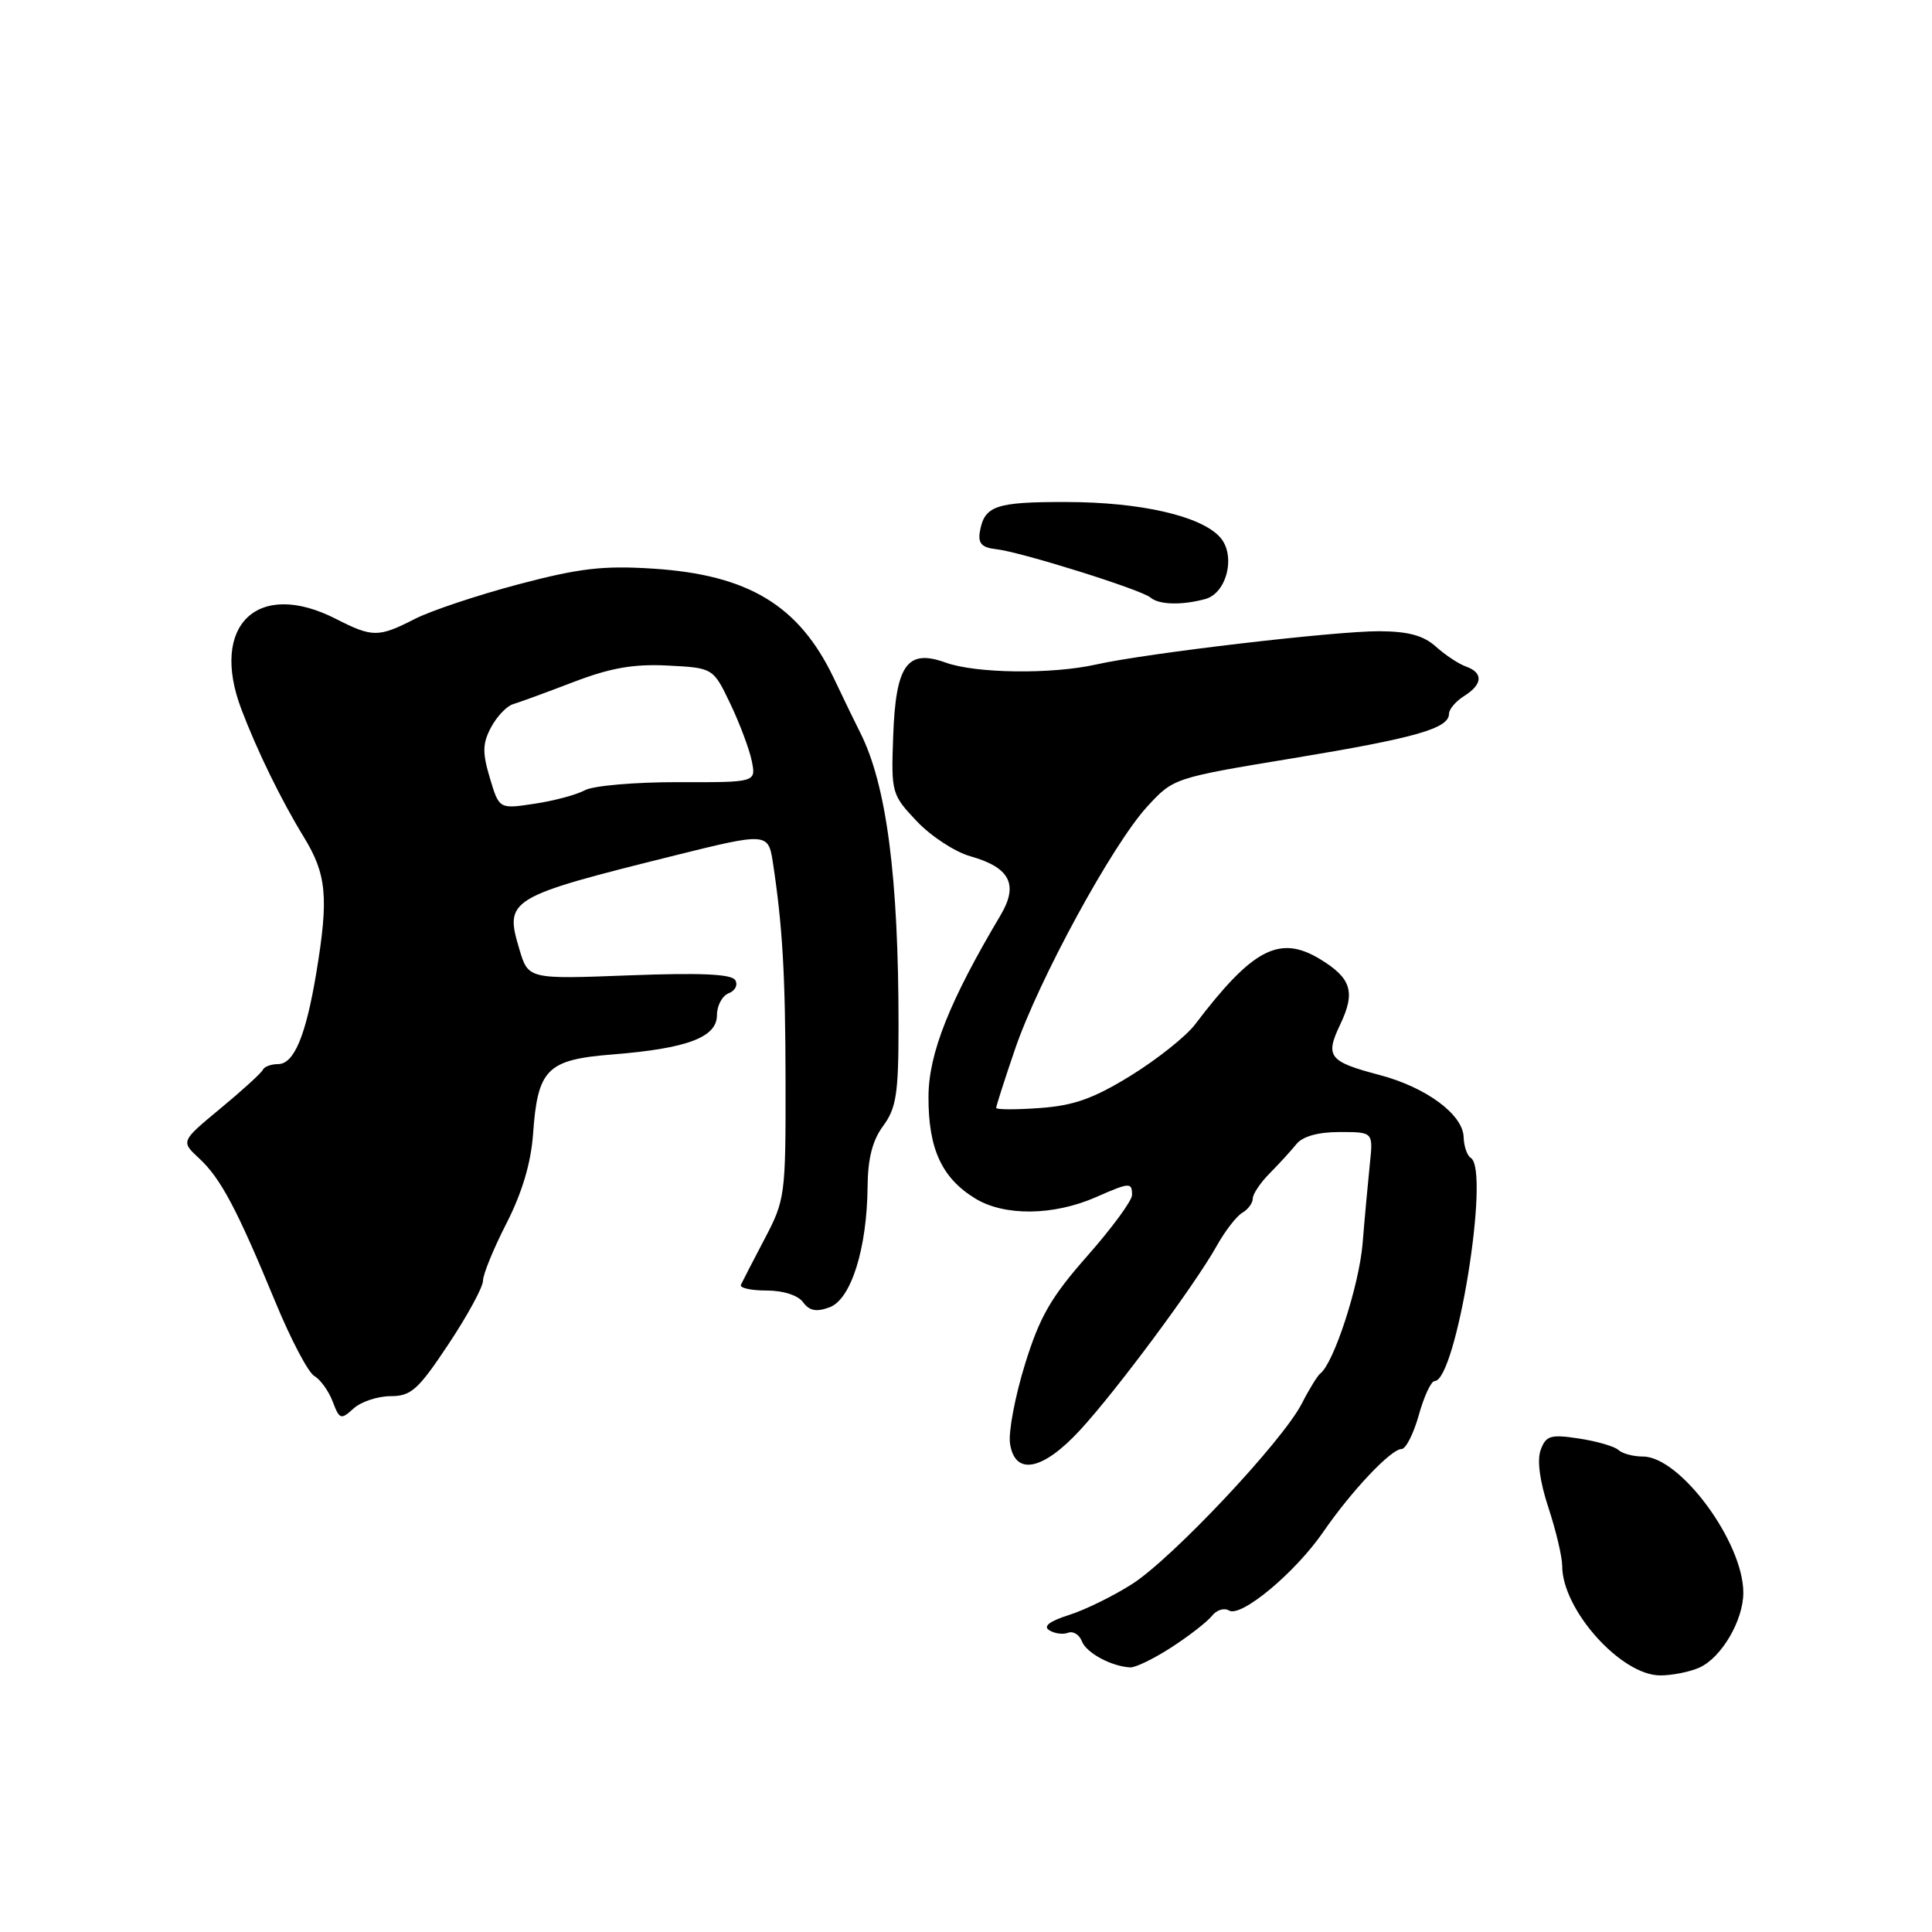 <?xml version="1.0" encoding="UTF-8" standalone="no"?>
<!DOCTYPE svg PUBLIC "-//W3C//DTD SVG 1.1//EN" "http://www.w3.org/Graphics/SVG/1.1/DTD/svg11.dtd" >
<svg xmlns="http://www.w3.org/2000/svg" xmlns:xlink="http://www.w3.org/1999/xlink" version="1.1" viewBox="0 0 256 256">
 <g >
 <path fill="currentColor"
d=" M 225.21 220.95 C 228.12 219.62 231.00 214.70 231.00 211.04 C 231.00 204.35 222.63 193.00 217.70 193.00 C 216.43 193.00 214.97 192.61 214.45 192.13 C 213.93 191.65 211.58 190.97 209.22 190.61 C 205.45 190.04 204.85 190.22 204.15 192.12 C 203.65 193.48 204.02 196.28 205.18 199.79 C 206.18 202.83 207.00 206.30 207.00 207.50 C 207.00 213.30 214.80 222.00 219.99 222.00 C 221.59 222.00 223.94 221.53 225.21 220.95 Z  M 155.27 218.25 C 157.60 216.74 159.99 214.87 160.60 214.10 C 161.20 213.33 162.21 213.01 162.84 213.40 C 164.43 214.38 171.61 208.40 175.33 203.00 C 179.06 197.57 184.32 192.00 185.72 192.00 C 186.28 192.00 187.31 189.97 188.00 187.50 C 188.69 185.03 189.63 183.00 190.09 183.00 C 192.95 183.00 197.50 155.04 194.89 153.43 C 194.40 153.13 193.98 151.90 193.94 150.69 C 193.87 147.69 188.99 144.08 182.83 142.45 C 176.07 140.67 175.55 140.01 177.59 135.74 C 179.63 131.45 179.07 129.62 174.93 127.10 C 169.55 123.83 165.98 125.69 158.34 135.76 C 157.14 137.33 153.33 140.36 149.86 142.51 C 144.91 145.56 142.29 146.50 137.77 146.82 C 134.60 147.05 132.00 147.04 132.00 146.80 C 132.00 146.55 133.11 143.07 134.48 139.07 C 137.59 129.91 147.39 111.92 152.00 106.89 C 155.49 103.09 155.52 103.08 171.39 100.46 C 187.61 97.78 192.00 96.52 192.00 94.58 C 192.00 93.98 192.90 92.92 194.00 92.23 C 196.47 90.69 196.57 89.14 194.25 88.32 C 193.29 87.98 191.49 86.79 190.26 85.68 C 188.61 84.20 186.60 83.66 182.76 83.64 C 176.91 83.62 151.86 86.56 145.24 88.05 C 139.34 89.37 129.31 89.24 125.31 87.80 C 120.20 85.95 118.69 88.07 118.35 97.58 C 118.08 105.05 118.15 105.30 121.48 108.82 C 123.35 110.80 126.55 112.89 128.58 113.46 C 133.83 114.94 134.99 117.21 132.58 121.27 C 125.81 132.65 123.05 139.59 123.03 145.30 C 123.00 152.21 124.78 156.09 129.23 158.81 C 133.10 161.17 139.58 161.10 145.22 158.63 C 149.72 156.65 150.00 156.64 150.00 158.35 C 150.00 159.10 147.34 162.71 144.10 166.39 C 139.25 171.89 137.77 174.45 135.81 180.79 C 134.50 185.03 133.61 189.74 133.83 191.25 C 134.46 195.59 138.14 194.89 143.12 189.49 C 147.98 184.21 158.33 170.26 161.22 165.09 C 162.32 163.12 163.85 161.14 164.61 160.70 C 165.37 160.26 166.00 159.41 166.00 158.81 C 166.00 158.22 167.01 156.71 168.25 155.46 C 169.49 154.21 171.08 152.47 171.79 151.59 C 172.62 150.57 174.66 150.00 177.52 150.00 C 181.96 150.00 181.96 150.00 181.51 154.25 C 181.27 156.59 180.83 161.33 180.55 164.79 C 180.08 170.37 176.73 180.65 174.94 182.00 C 174.58 182.28 173.47 184.07 172.49 185.99 C 169.94 190.97 155.32 206.51 150.00 209.90 C 147.53 211.48 143.76 213.33 141.63 214.00 C 139.04 214.83 138.18 215.50 139.04 216.02 C 139.74 216.46 140.86 216.61 141.53 216.35 C 142.20 216.09 143.02 216.60 143.35 217.47 C 143.94 219.02 147.26 220.81 149.77 220.94 C 150.47 220.97 152.95 219.76 155.27 218.25 Z  M 51.75 185.00 C 54.47 185.00 55.41 184.16 59.42 178.12 C 61.94 174.33 64.00 170.54 64.00 169.70 C 64.00 168.86 65.40 165.44 67.11 162.10 C 69.18 158.05 70.35 154.11 70.63 150.31 C 71.24 141.63 72.46 140.41 81.17 139.72 C 91.07 138.93 95.00 137.45 95.00 134.51 C 95.00 133.25 95.70 131.94 96.56 131.61 C 97.42 131.28 97.81 130.50 97.42 129.87 C 96.92 129.06 92.79 128.88 83.36 129.24 C 70.00 129.75 70.00 129.75 68.82 125.78 C 66.83 119.14 67.29 118.86 89.50 113.33 C 101.50 110.34 101.80 110.36 102.39 114.15 C 103.69 122.66 104.07 129.07 104.09 143.40 C 104.11 158.40 104.03 159.00 101.31 164.17 C 99.77 167.10 98.36 169.84 98.17 170.25 C 97.99 170.66 99.51 171.00 101.56 171.00 C 103.77 171.00 105.74 171.63 106.41 172.55 C 107.25 173.70 108.17 173.87 109.93 173.22 C 112.77 172.17 114.89 165.43 114.96 157.21 C 114.99 153.51 115.61 151.09 117.03 149.18 C 118.76 146.83 119.06 144.91 119.06 135.97 C 119.07 116.14 117.46 103.90 113.95 97.01 C 113.52 96.18 111.95 92.94 110.46 89.81 C 105.87 80.22 99.17 76.17 86.57 75.35 C 79.92 74.92 76.77 75.29 68.68 77.43 C 63.28 78.86 57.11 80.92 54.97 82.01 C 50.14 84.48 49.36 84.48 44.50 82.00 C 34.13 76.71 27.75 82.84 31.99 94.00 C 34.11 99.57 37.28 106.05 40.25 110.90 C 43.29 115.86 43.57 118.91 41.91 128.92 C 40.52 137.27 38.96 141.00 36.84 141.00 C 35.92 141.00 35.02 141.34 34.83 141.75 C 34.65 142.16 32.13 144.46 29.23 146.86 C 23.95 151.23 23.95 151.23 26.39 153.49 C 29.25 156.14 31.40 160.20 36.48 172.50 C 38.52 177.45 40.84 181.87 41.65 182.33 C 42.45 182.79 43.55 184.31 44.08 185.71 C 44.99 188.10 45.17 188.16 46.85 186.63 C 47.85 185.73 50.05 185.00 51.75 185.00 Z  M 159.69 79.38 C 162.59 78.61 163.80 73.54 161.65 71.17 C 159.11 68.36 151.11 66.53 141.30 66.52 C 131.89 66.50 130.42 67.01 129.83 70.50 C 129.58 72.00 130.12 72.57 132.00 72.77 C 135.27 73.13 151.22 78.13 152.45 79.18 C 153.56 80.14 156.58 80.22 159.69 79.38 Z  M 64.91 103.09 C 63.90 99.71 63.93 98.51 65.07 96.37 C 65.84 94.93 67.15 93.55 67.98 93.31 C 68.82 93.06 72.42 91.74 76.00 90.37 C 80.91 88.49 83.97 87.96 88.50 88.19 C 94.50 88.50 94.50 88.50 96.78 93.27 C 98.03 95.90 99.31 99.31 99.62 100.86 C 100.18 103.67 100.18 103.67 89.84 103.64 C 84.15 103.63 78.60 104.11 77.50 104.71 C 76.40 105.31 73.39 106.12 70.82 106.50 C 66.14 107.21 66.14 107.21 64.91 103.09 Z "/>
</g>
</svg>